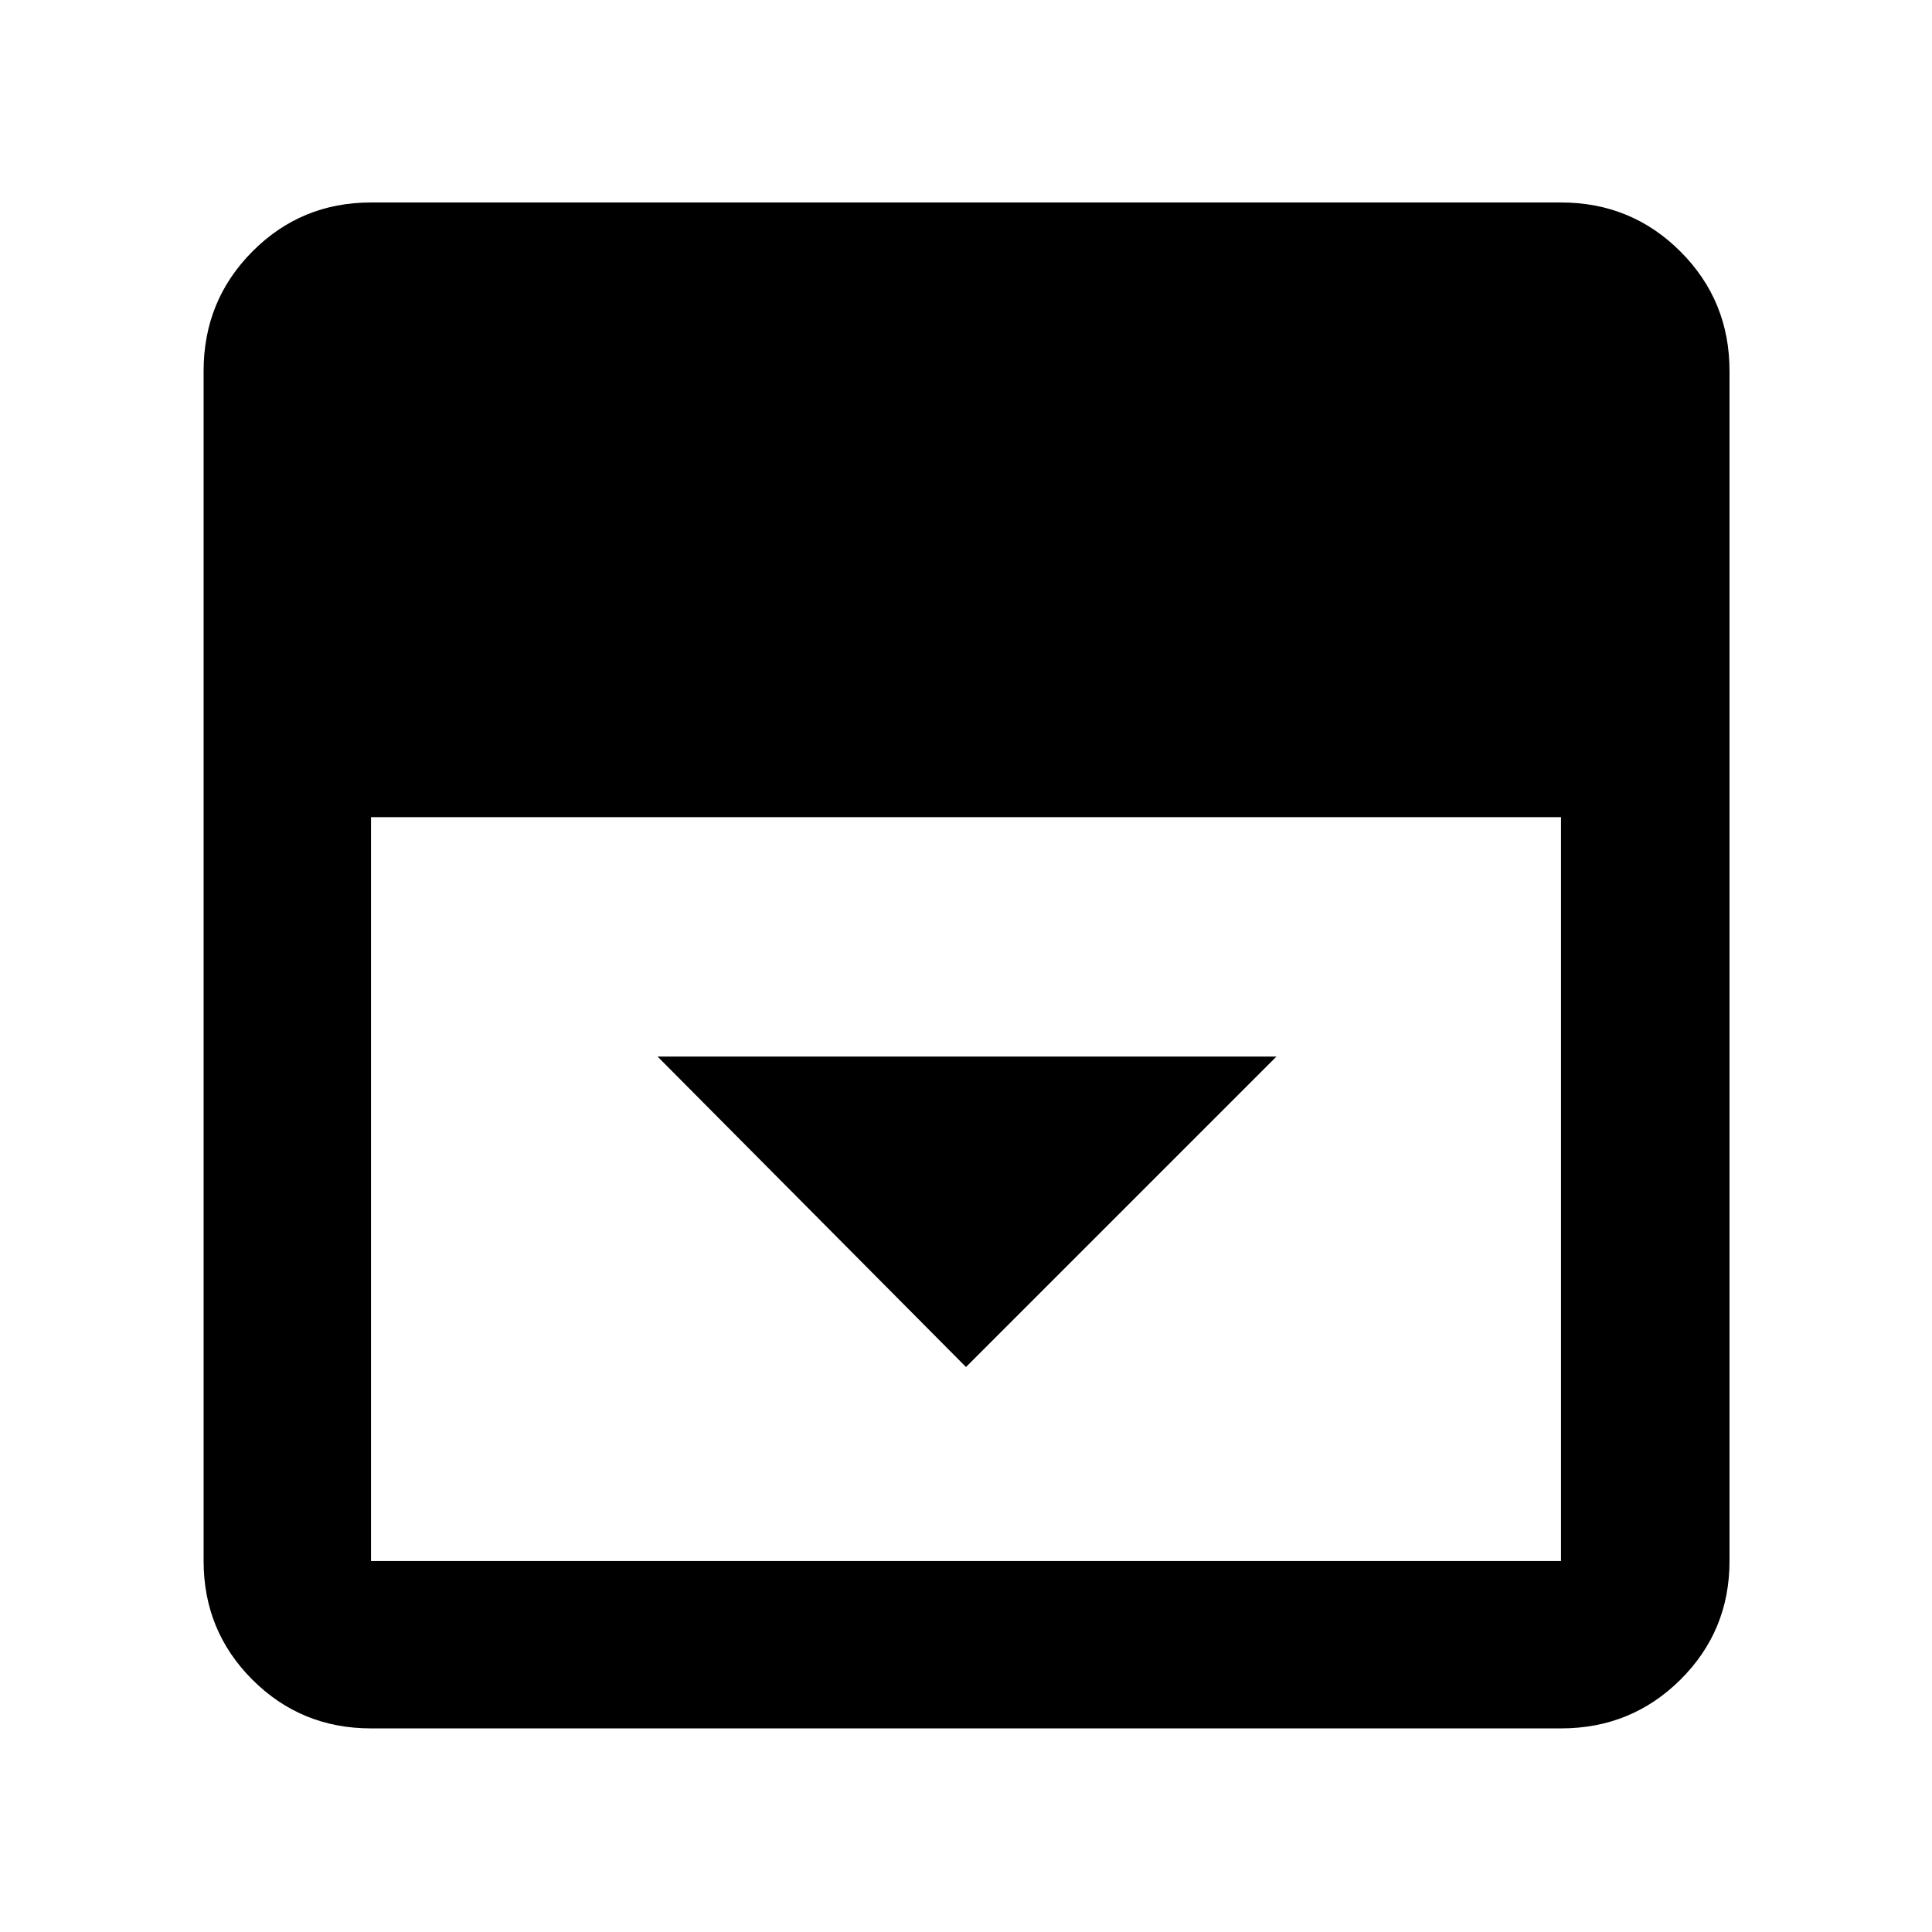 <svg xmlns="http://www.w3.org/2000/svg" height="48" viewBox="0 -960 960 960" width="48"><path d="M480-280.74 634.26-435H326.74L480-280.74ZM184.35-101.17q-34.74 0-58.96-24.22t-24.22-58.96v-591.3q0-34.97 24.22-59.36 24.22-24.38 58.96-24.38h591.3q34.97 0 59.36 24.38 24.38 24.39 24.38 59.36v591.3q0 34.74-24.38 58.96-24.39 24.22-59.36 24.22h-591.3Zm0-452.79v369.61h591.3v-369.61h-591.3Z"/></svg>